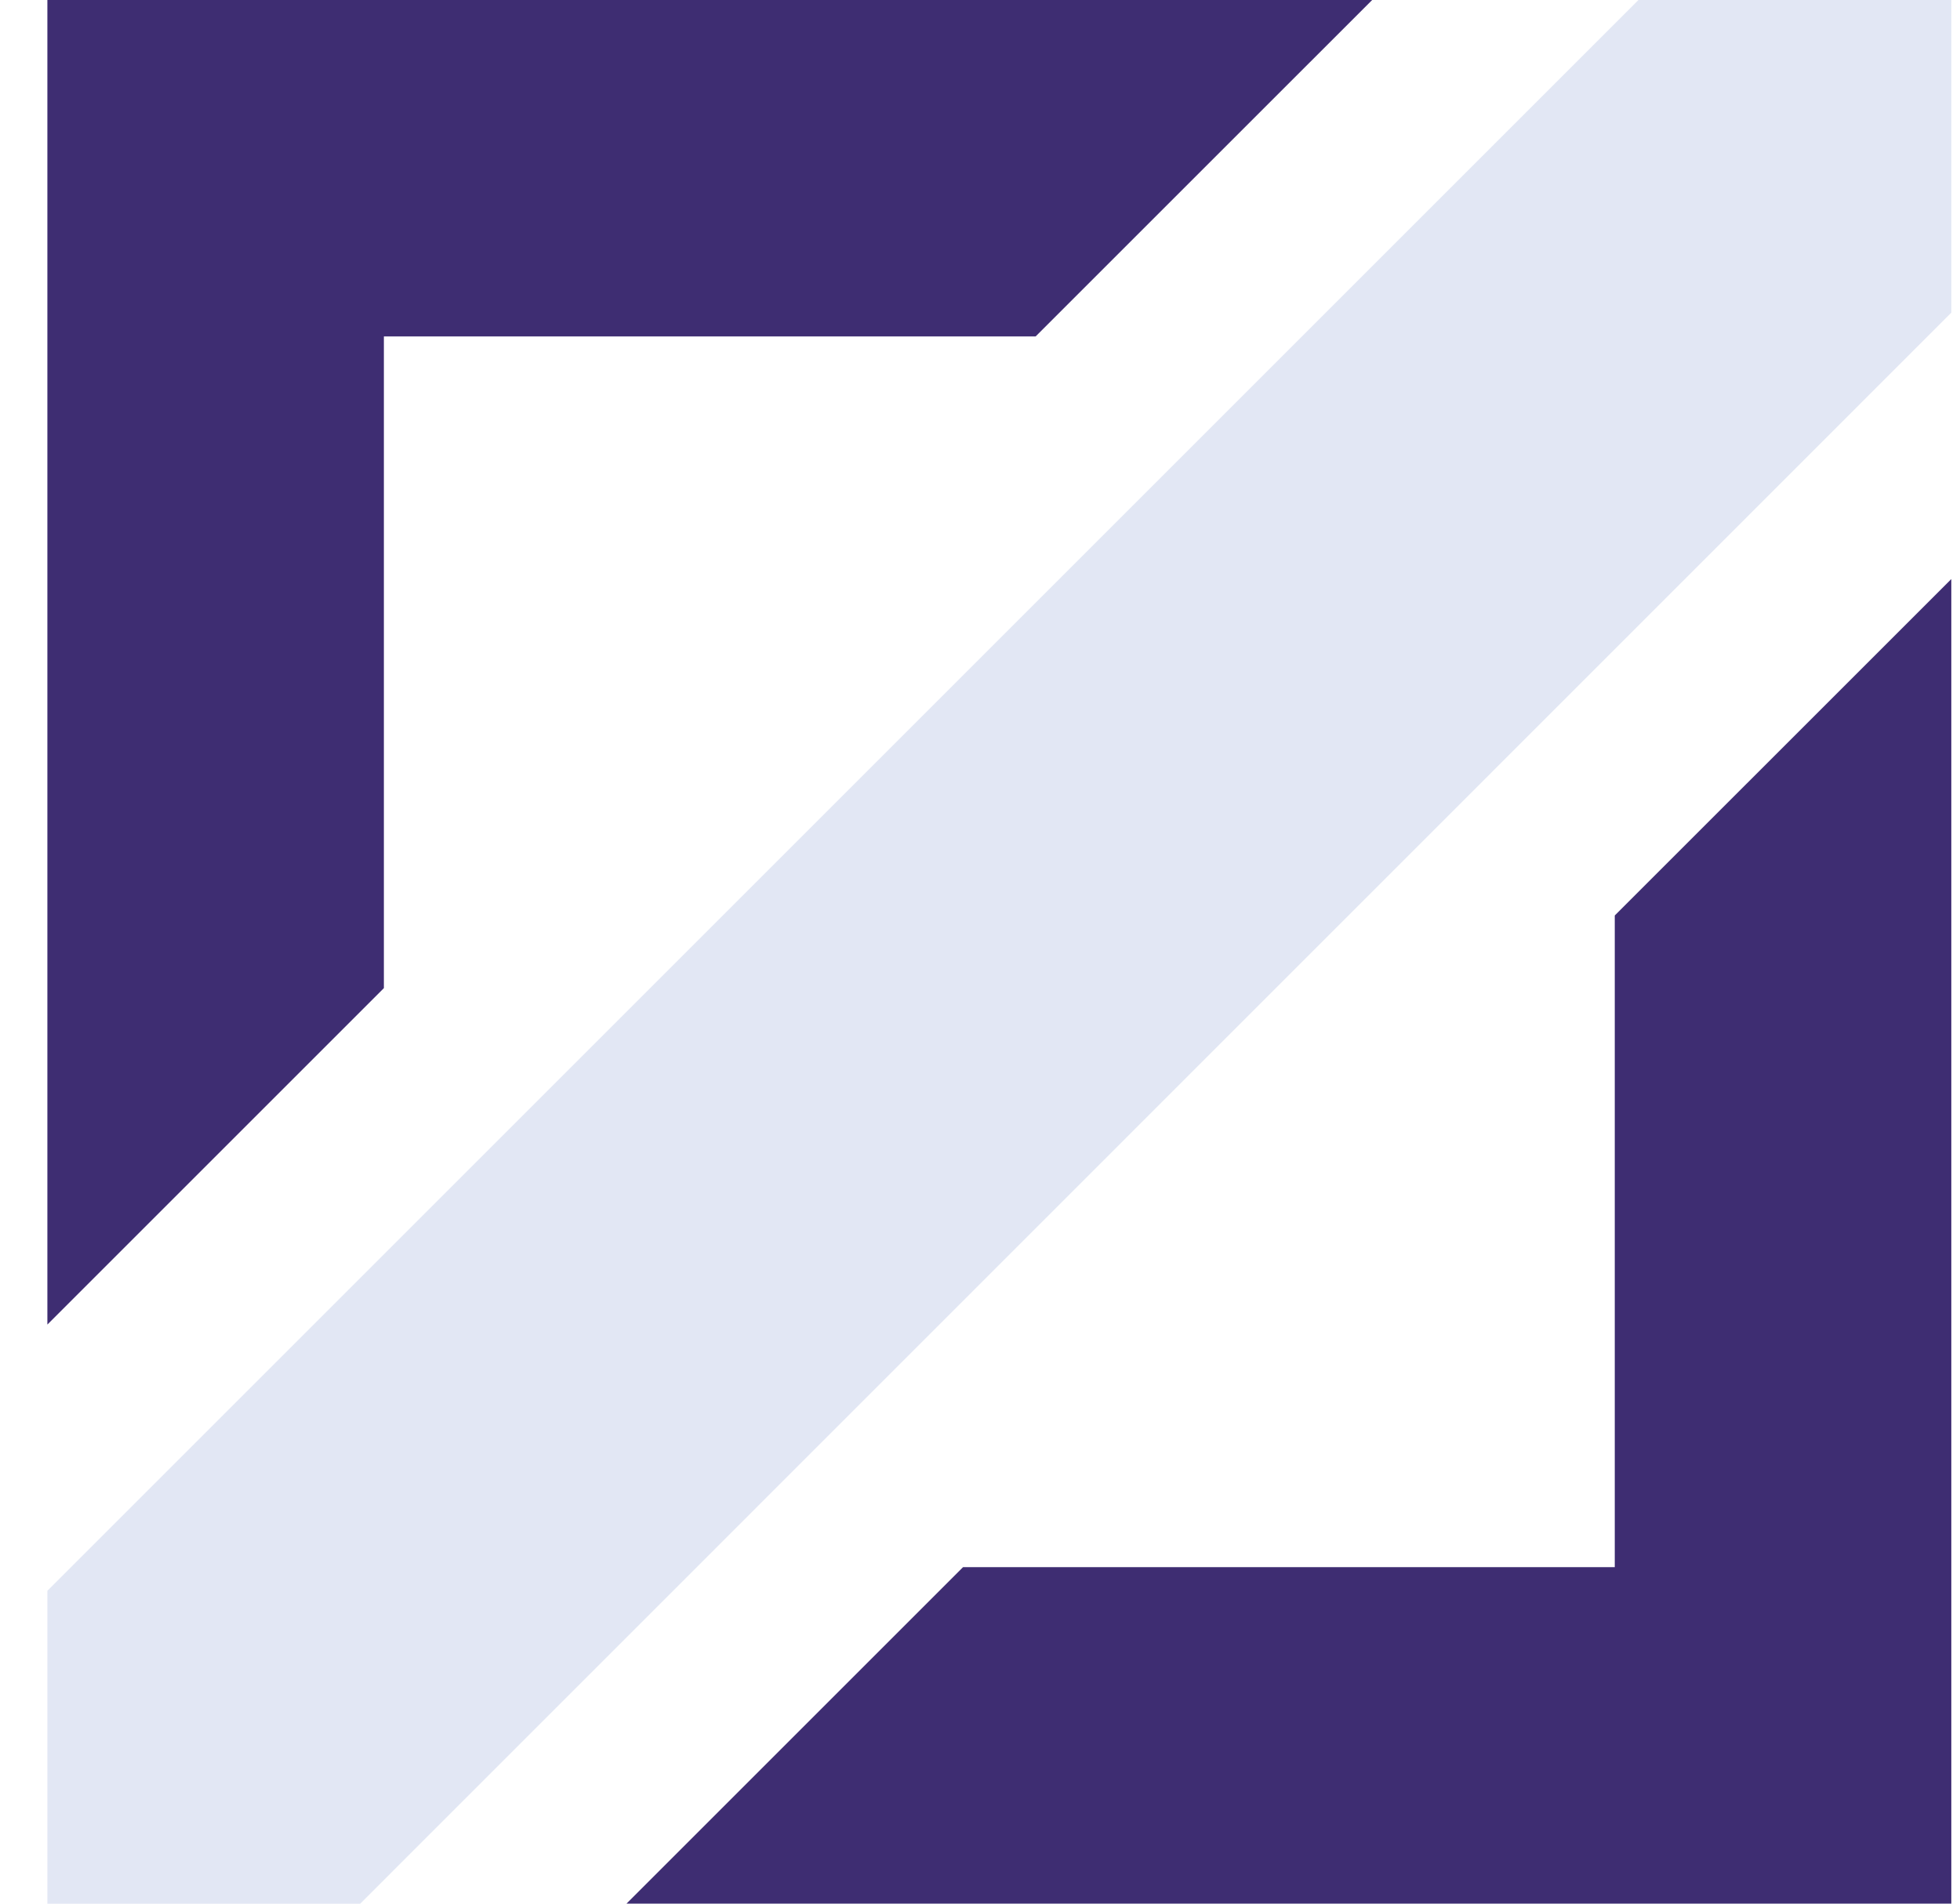 <svg width="35" height="34" viewBox="0 0 35 34" fill="none" xmlns="http://www.w3.org/2000/svg">
<path fill-rule="evenodd" clip-rule="evenodd" d="M18.493 6.009L24.503 0H0.846V23.657L6.855 17.648V6.009H18.493ZM17.197 27.99L11.188 33.999H34.845V10.342L28.835 16.351V27.99H17.197Z" fill="#3E2D72"/>
<path fill-rule="evenodd" clip-rule="evenodd" d="M29.258 0L0.846 28.412V34.001H6.432L34.845 5.584V0H29.258Z" fill="#E2E7F4"/>
</svg>
